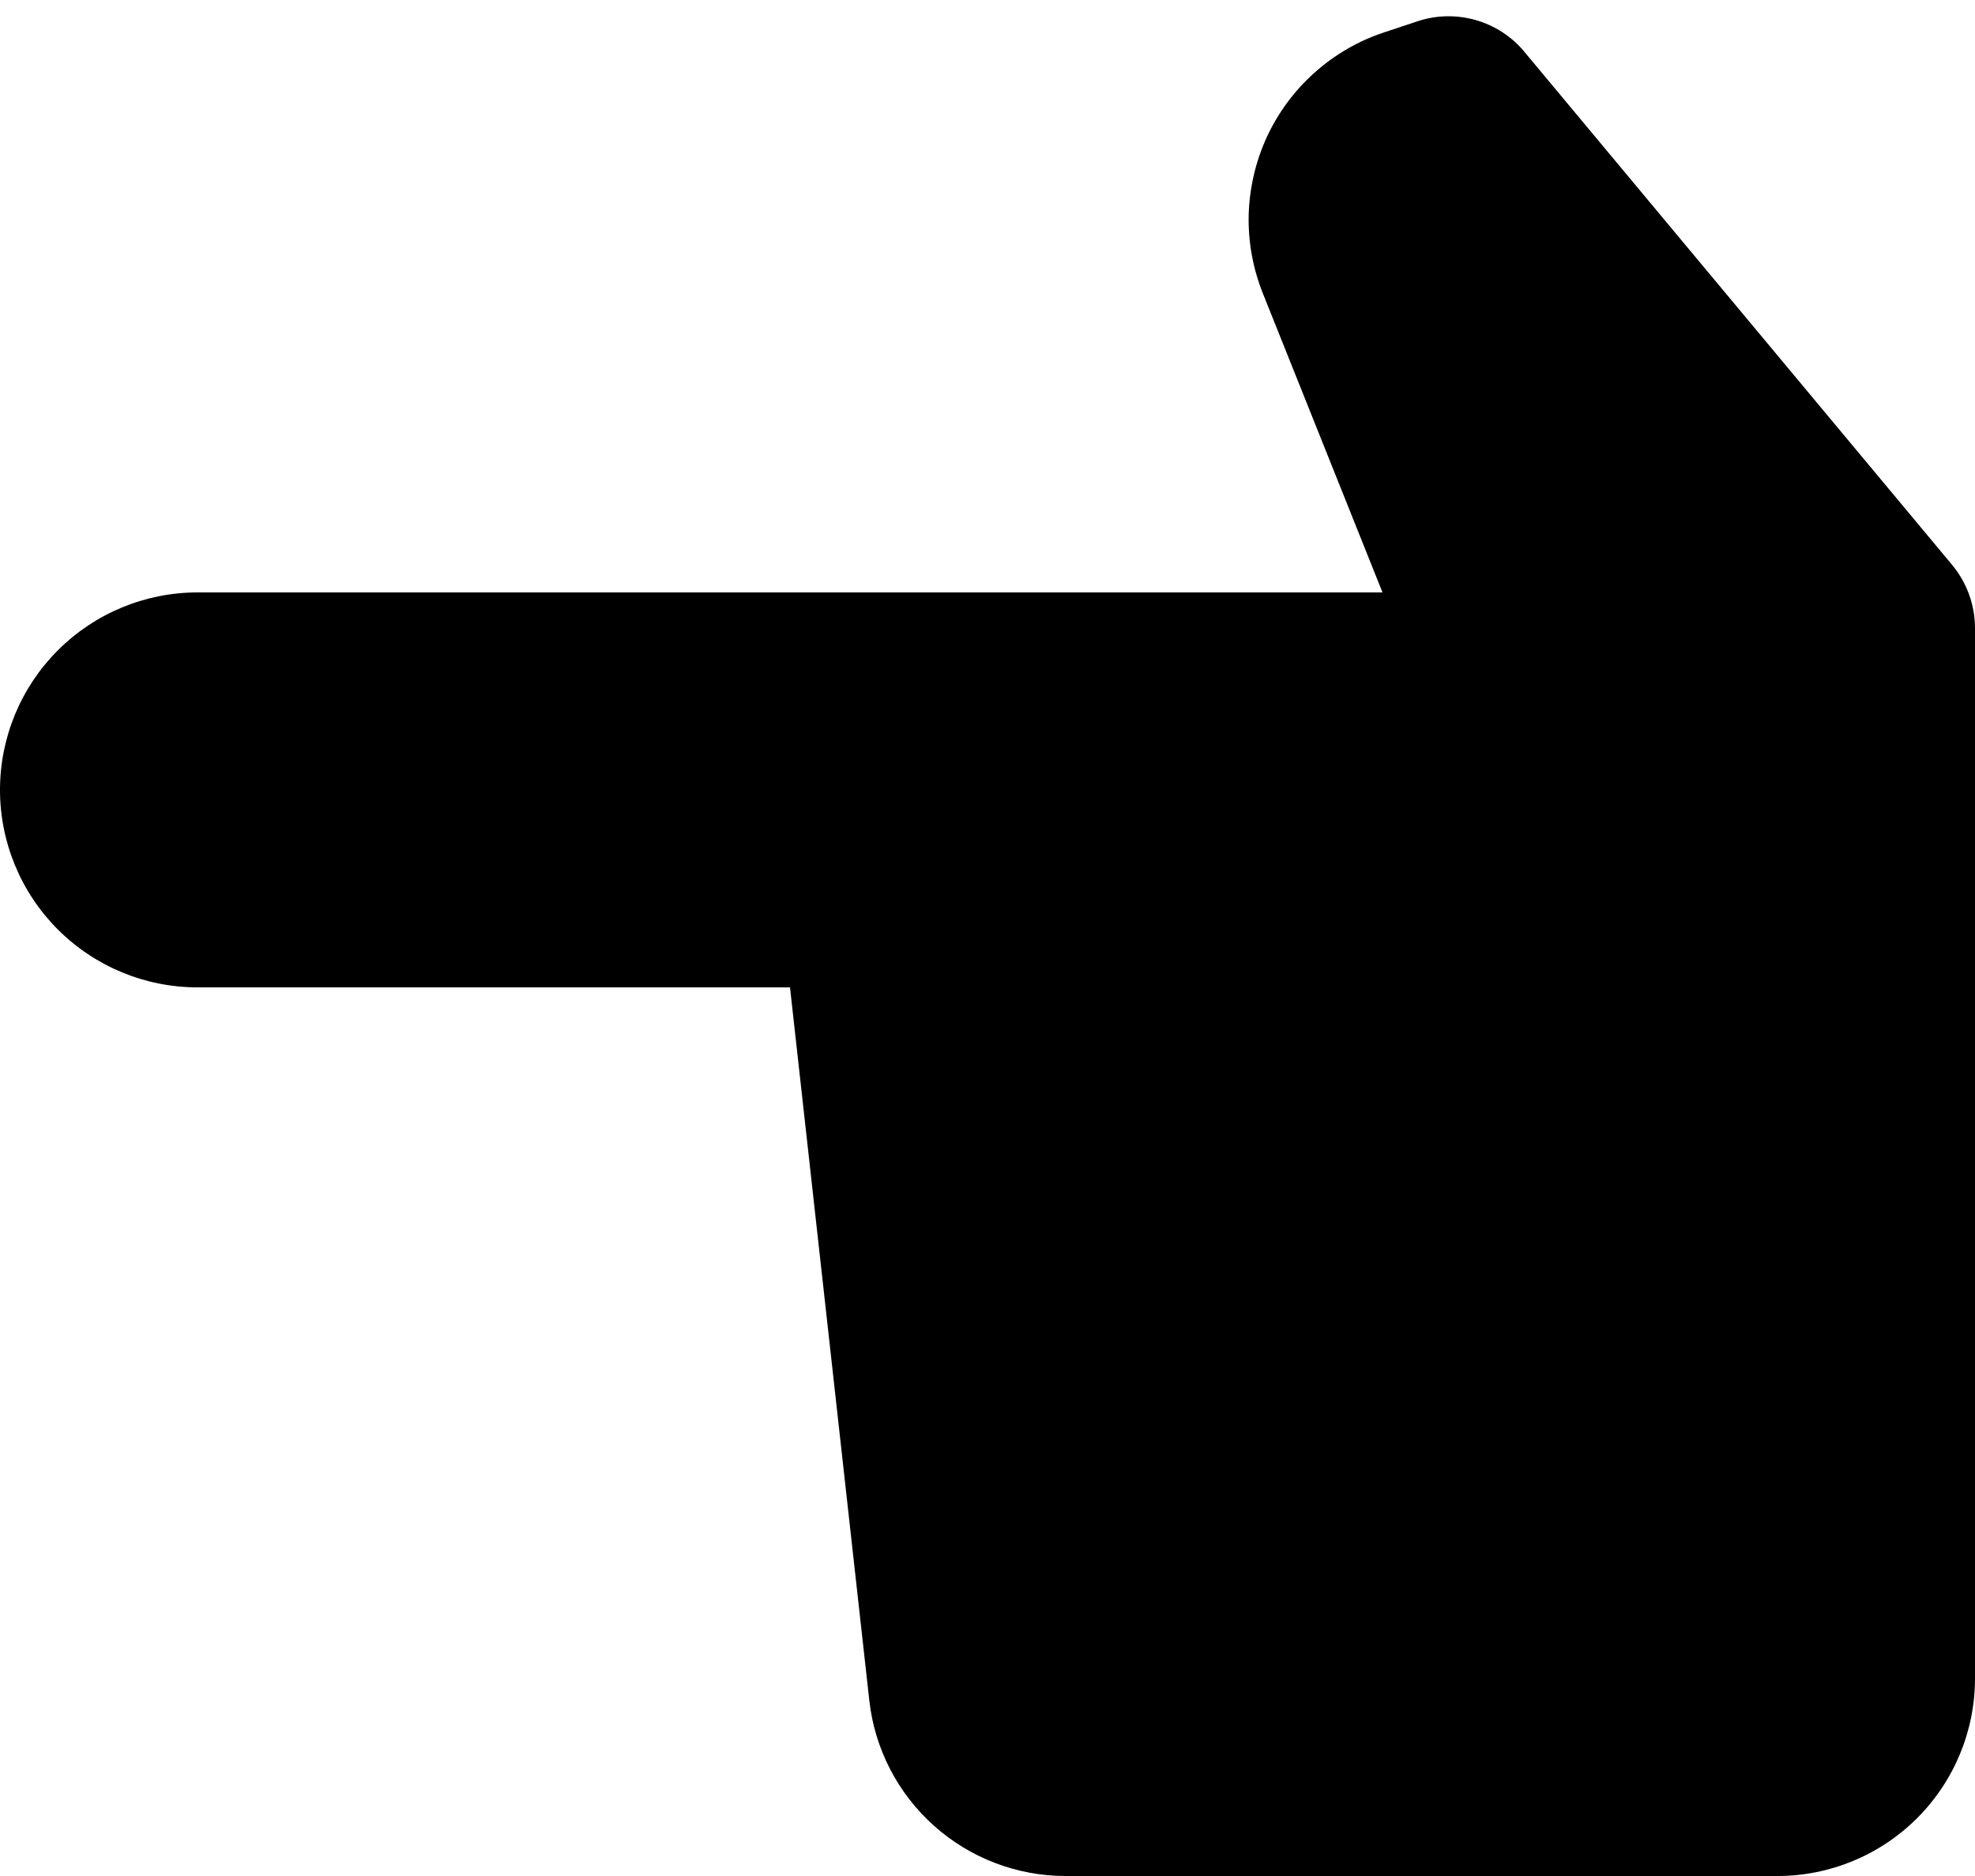 <svg width="20" height="19" viewBox="0 0 20 19" fill="none" xmlns="http://www.w3.org/2000/svg">
<path d="M2 6H14L12.788 2.97C12.687 2.717 12.638 2.446 12.645 2.173C12.653 1.901 12.716 1.632 12.83 1.385C12.945 1.138 13.109 0.916 13.313 0.735C13.516 0.553 13.754 0.415 14.013 0.329L14.353 0.216C14.544 0.152 14.749 0.148 14.943 0.203C15.136 0.258 15.309 0.37 15.437 0.525L19.769 5.722C19.918 5.902 20 6.128 20 6.362V17C20 17.53 19.789 18.039 19.414 18.414C19.039 18.789 18.53 19 18 19H10.79C10.298 19 9.823 18.818 9.457 18.49C9.09 18.162 8.857 17.71 8.803 17.221L8 10H2C1.47 10 0.961 9.789 0.586 9.414C0.211 9.039 0 8.53 0 8C0 7.47 0.211 6.961 0.586 6.586C0.961 6.211 1.47 6 2 6Z" fill="black"/>
</svg>
